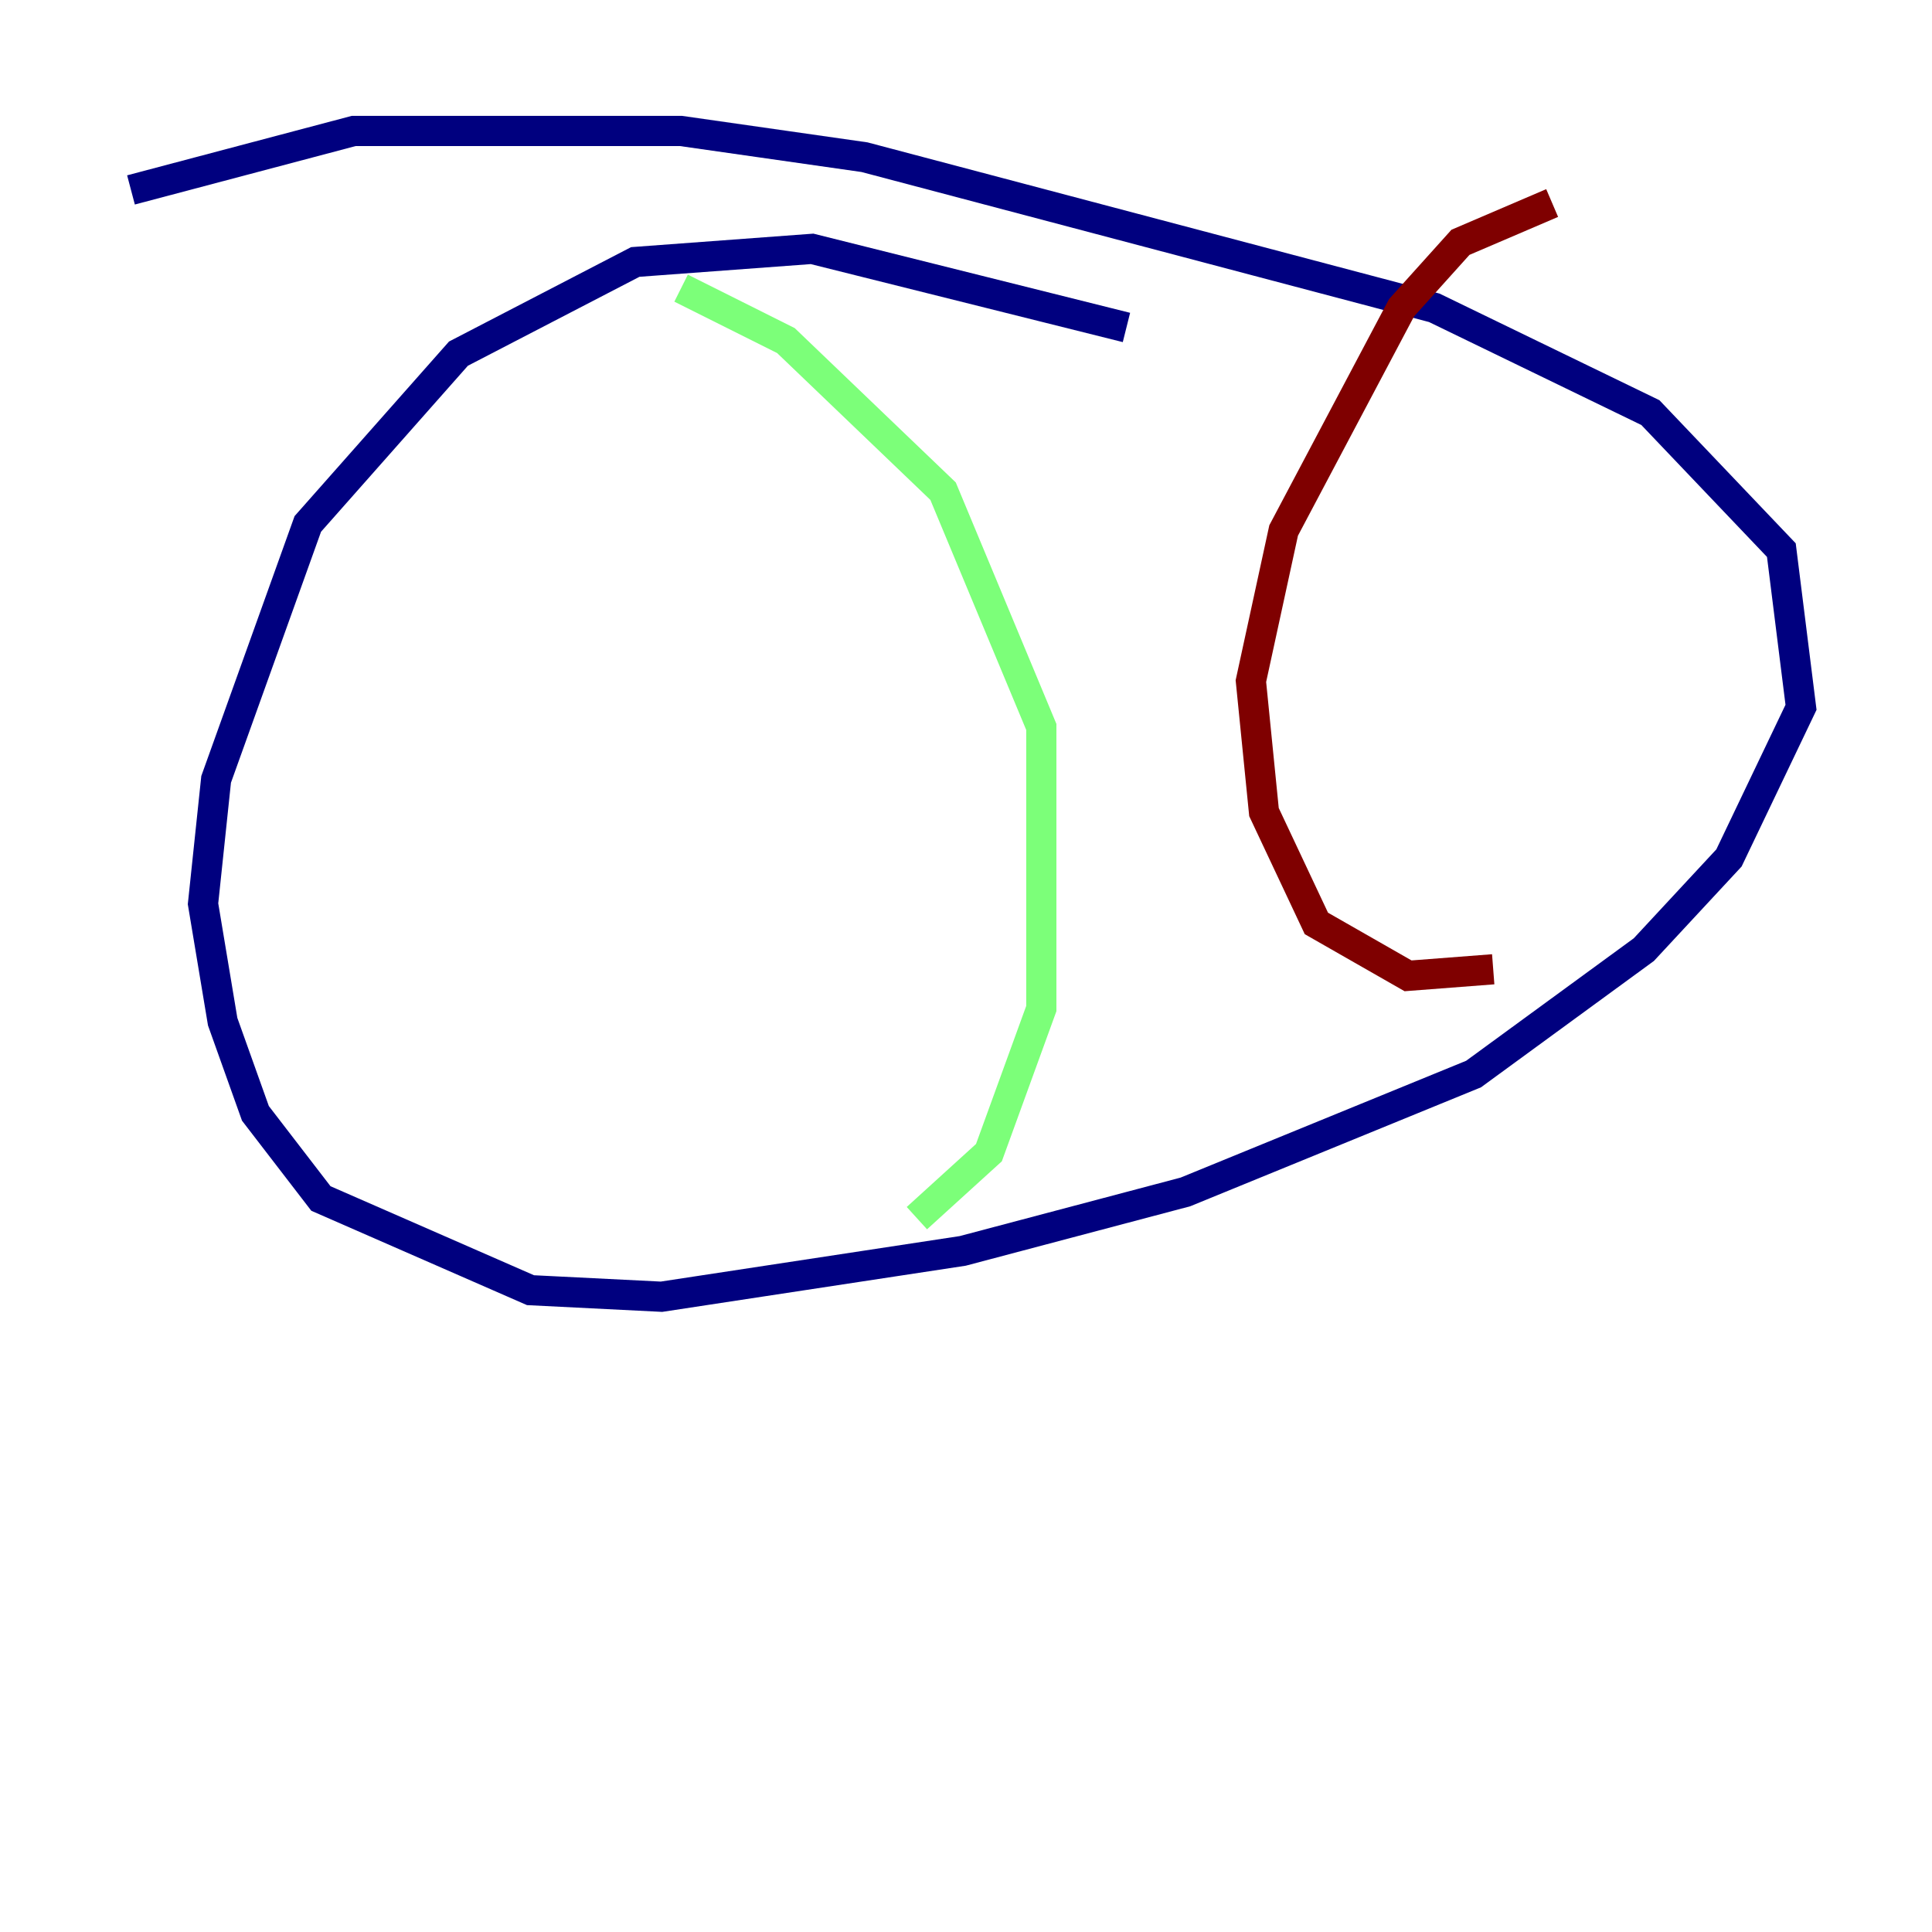 <?xml version="1.0" encoding="utf-8" ?>
<svg baseProfile="tiny" height="128" version="1.2" viewBox="0,0,128,128" width="128" xmlns="http://www.w3.org/2000/svg" xmlns:ev="http://www.w3.org/2001/xml-events" xmlns:xlink="http://www.w3.org/1999/xlink"><defs /><polyline fill="none" points="74.63,21.695 53.803,16.488 42.088,17.356 30.373,23.43 20.393,34.712 14.319,51.634 13.451,59.878 14.752,67.688 16.922,73.763 21.261,79.403 35.146,85.478 43.824,85.912 63.783,82.875 78.536,78.969 97.627,71.159 108.909,62.915 114.549,56.841 119.322,46.861 118.02,36.447 109.342,27.336 95.024,20.393 57.275,10.414 45.125,8.678 23.43,8.678 8.678,12.583" stroke="#00007f" stroke-width="2" /><polyline fill="none" points="45.125,19.091 52.068,22.563 62.481,32.542 68.99,48.163 68.99,66.82 65.519,76.366 60.746,80.705" stroke="#7cff79" stroke-width="2" /><polyline fill="none" points="102.834,13.451 96.759,16.054 92.854,20.393 85.044,35.146 82.875,45.125 83.742,53.803 87.214,61.18 93.288,64.651 98.929,64.217" stroke="#7f0000" stroke-width="2" /></svg>